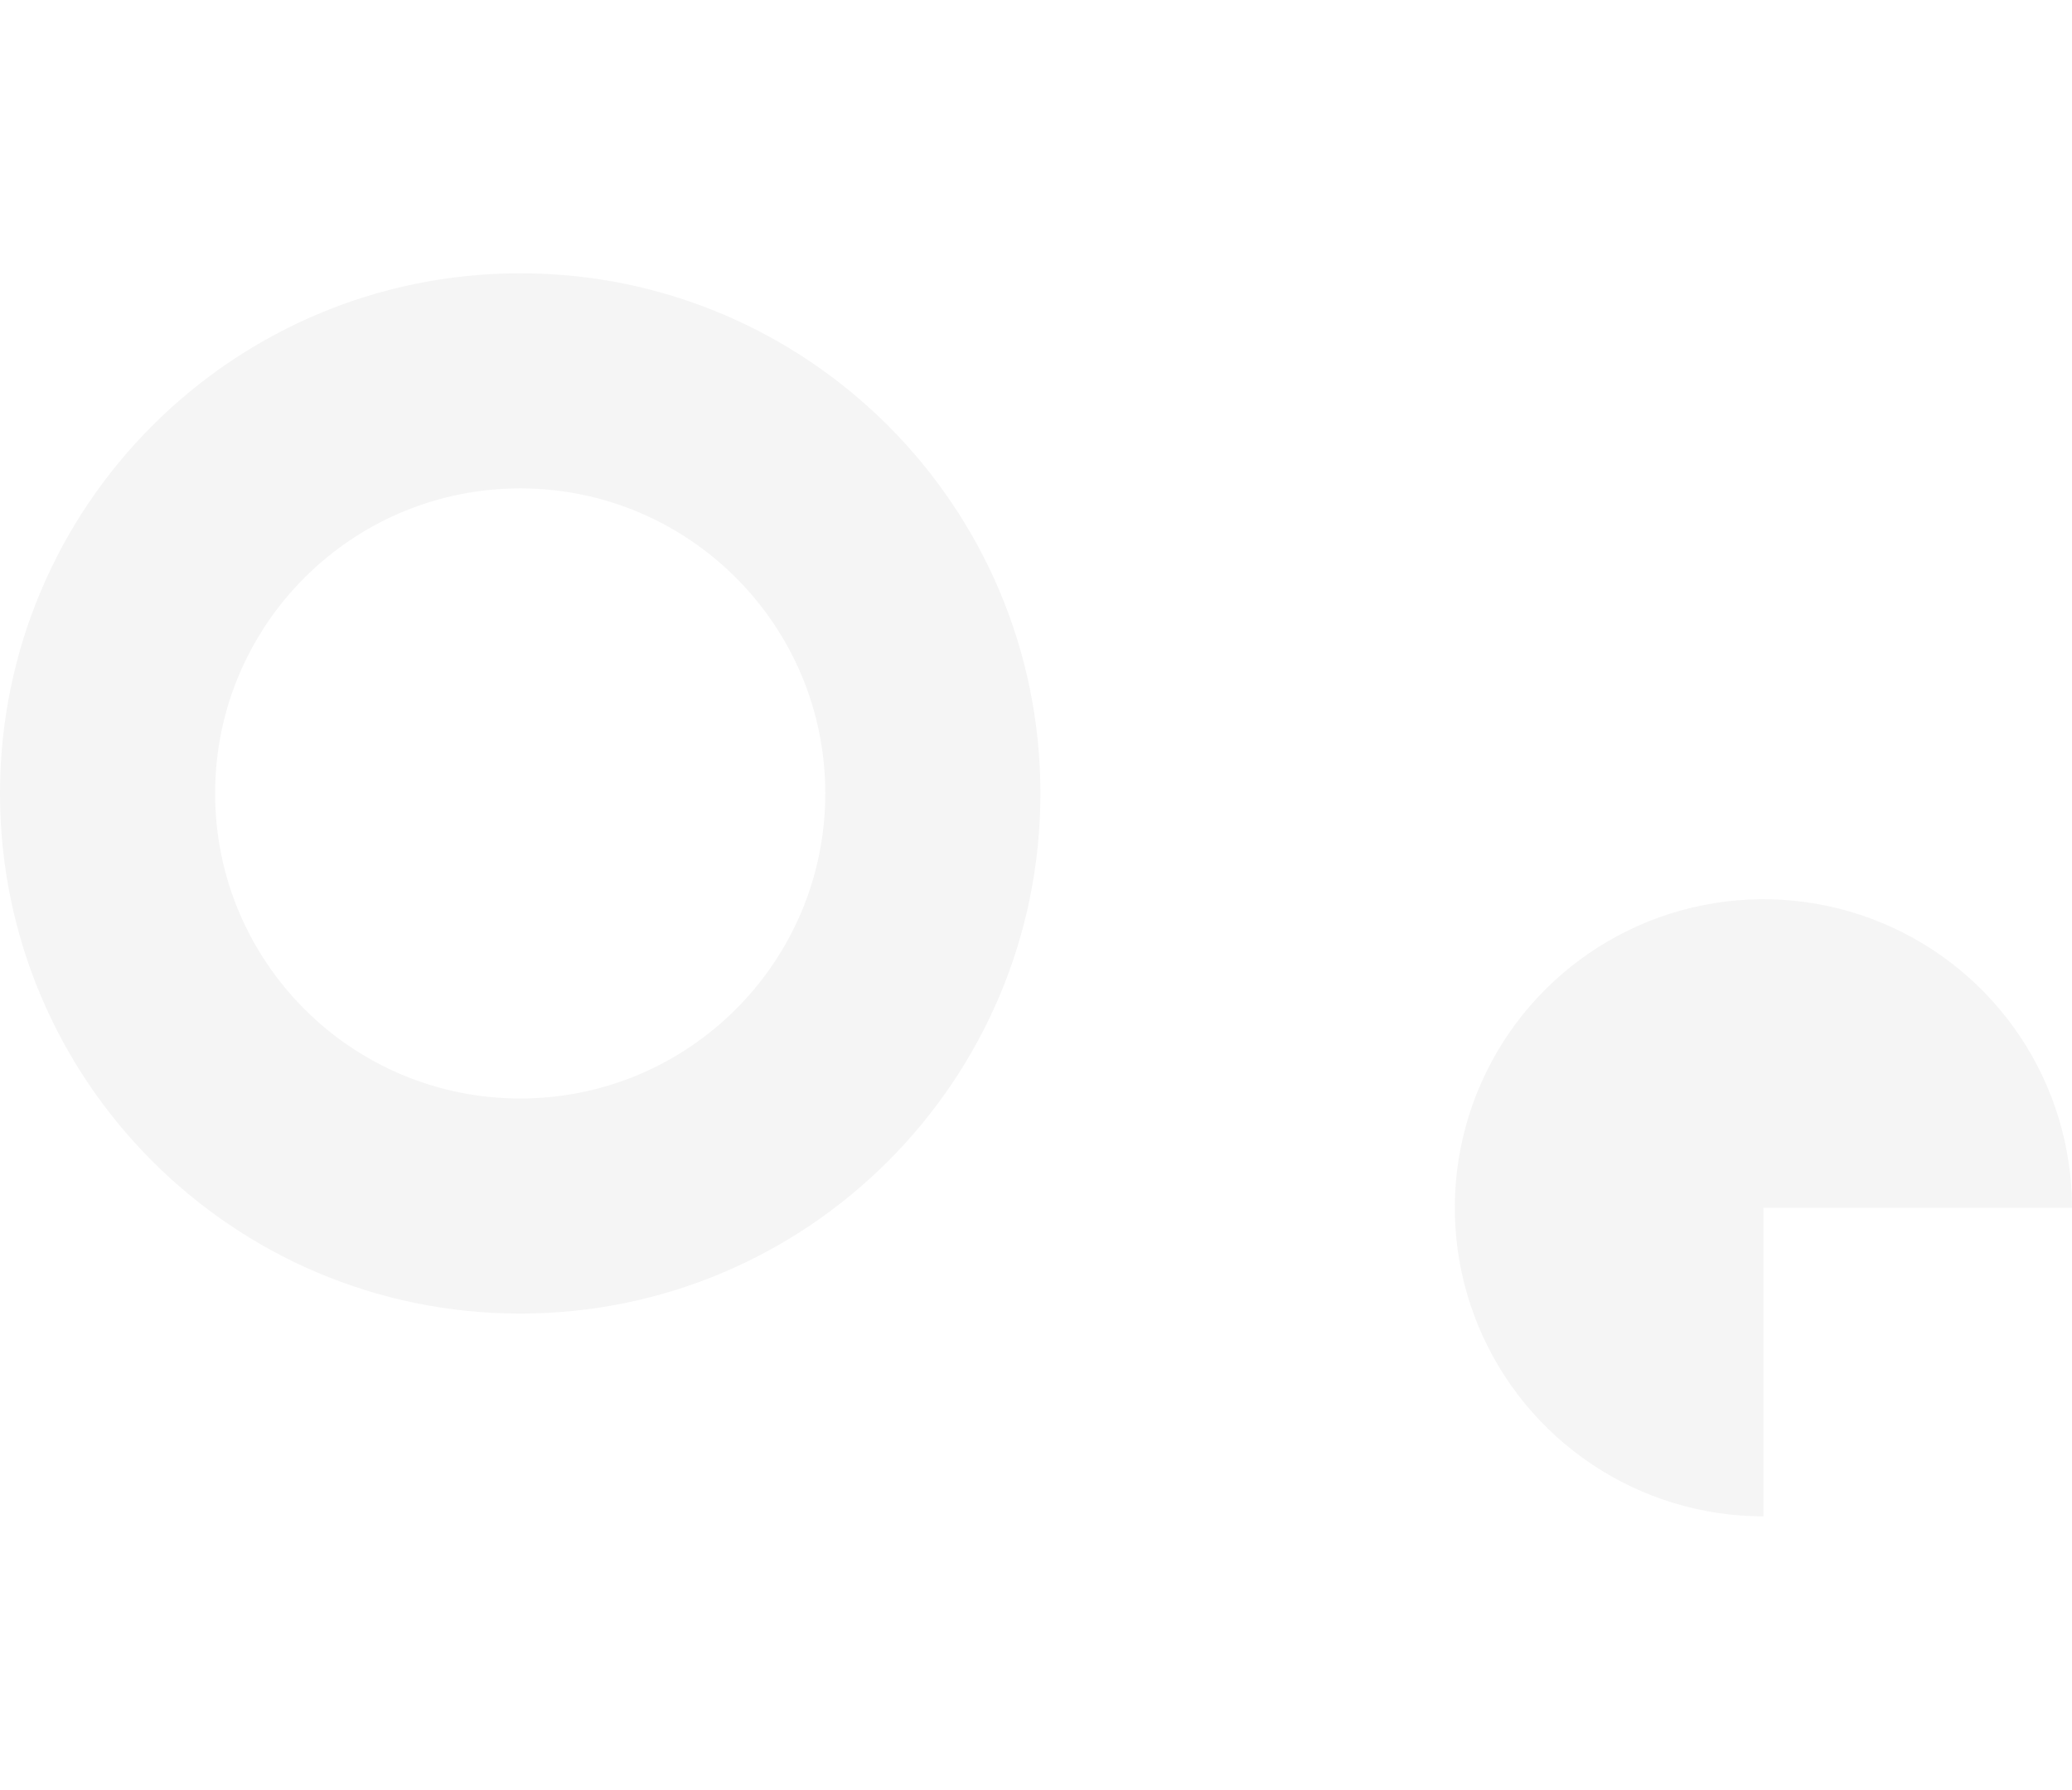 <svg width="235" height="203" viewBox="0 0 235 203" fill="none" xmlns="http://www.w3.org/2000/svg">
<path d="M235 137C235 130.078 232.947 123.311 229.101 117.555C225.256 111.799 219.789 107.313 213.394 104.664C206.999 102.015 199.961 101.322 193.172 102.673C186.383 104.023 180.146 107.356 175.251 112.251C170.356 117.146 167.023 123.383 165.673 130.172C164.322 136.961 165.015 143.999 167.664 150.394C170.313 156.789 174.799 162.256 180.555 166.101C186.311 169.947 193.078 172 200 172L200 137H235Z" fill="black" fill-opacity="0.04"/>
<path d="M118 90C118 122.585 91.585 149 59 149C26.415 149 0 122.585 0 90C0 57.415 26.415 31 59 31C91.585 31 118 57.415 118 90ZM24.398 90C24.398 109.11 39.89 124.602 59 124.602C78.11 124.602 93.602 109.11 93.602 90C93.602 70.89 78.11 55.398 59 55.398C39.89 55.398 24.398 70.89 24.398 90Z" fill="black" fill-opacity="0.04"/>
</svg>
